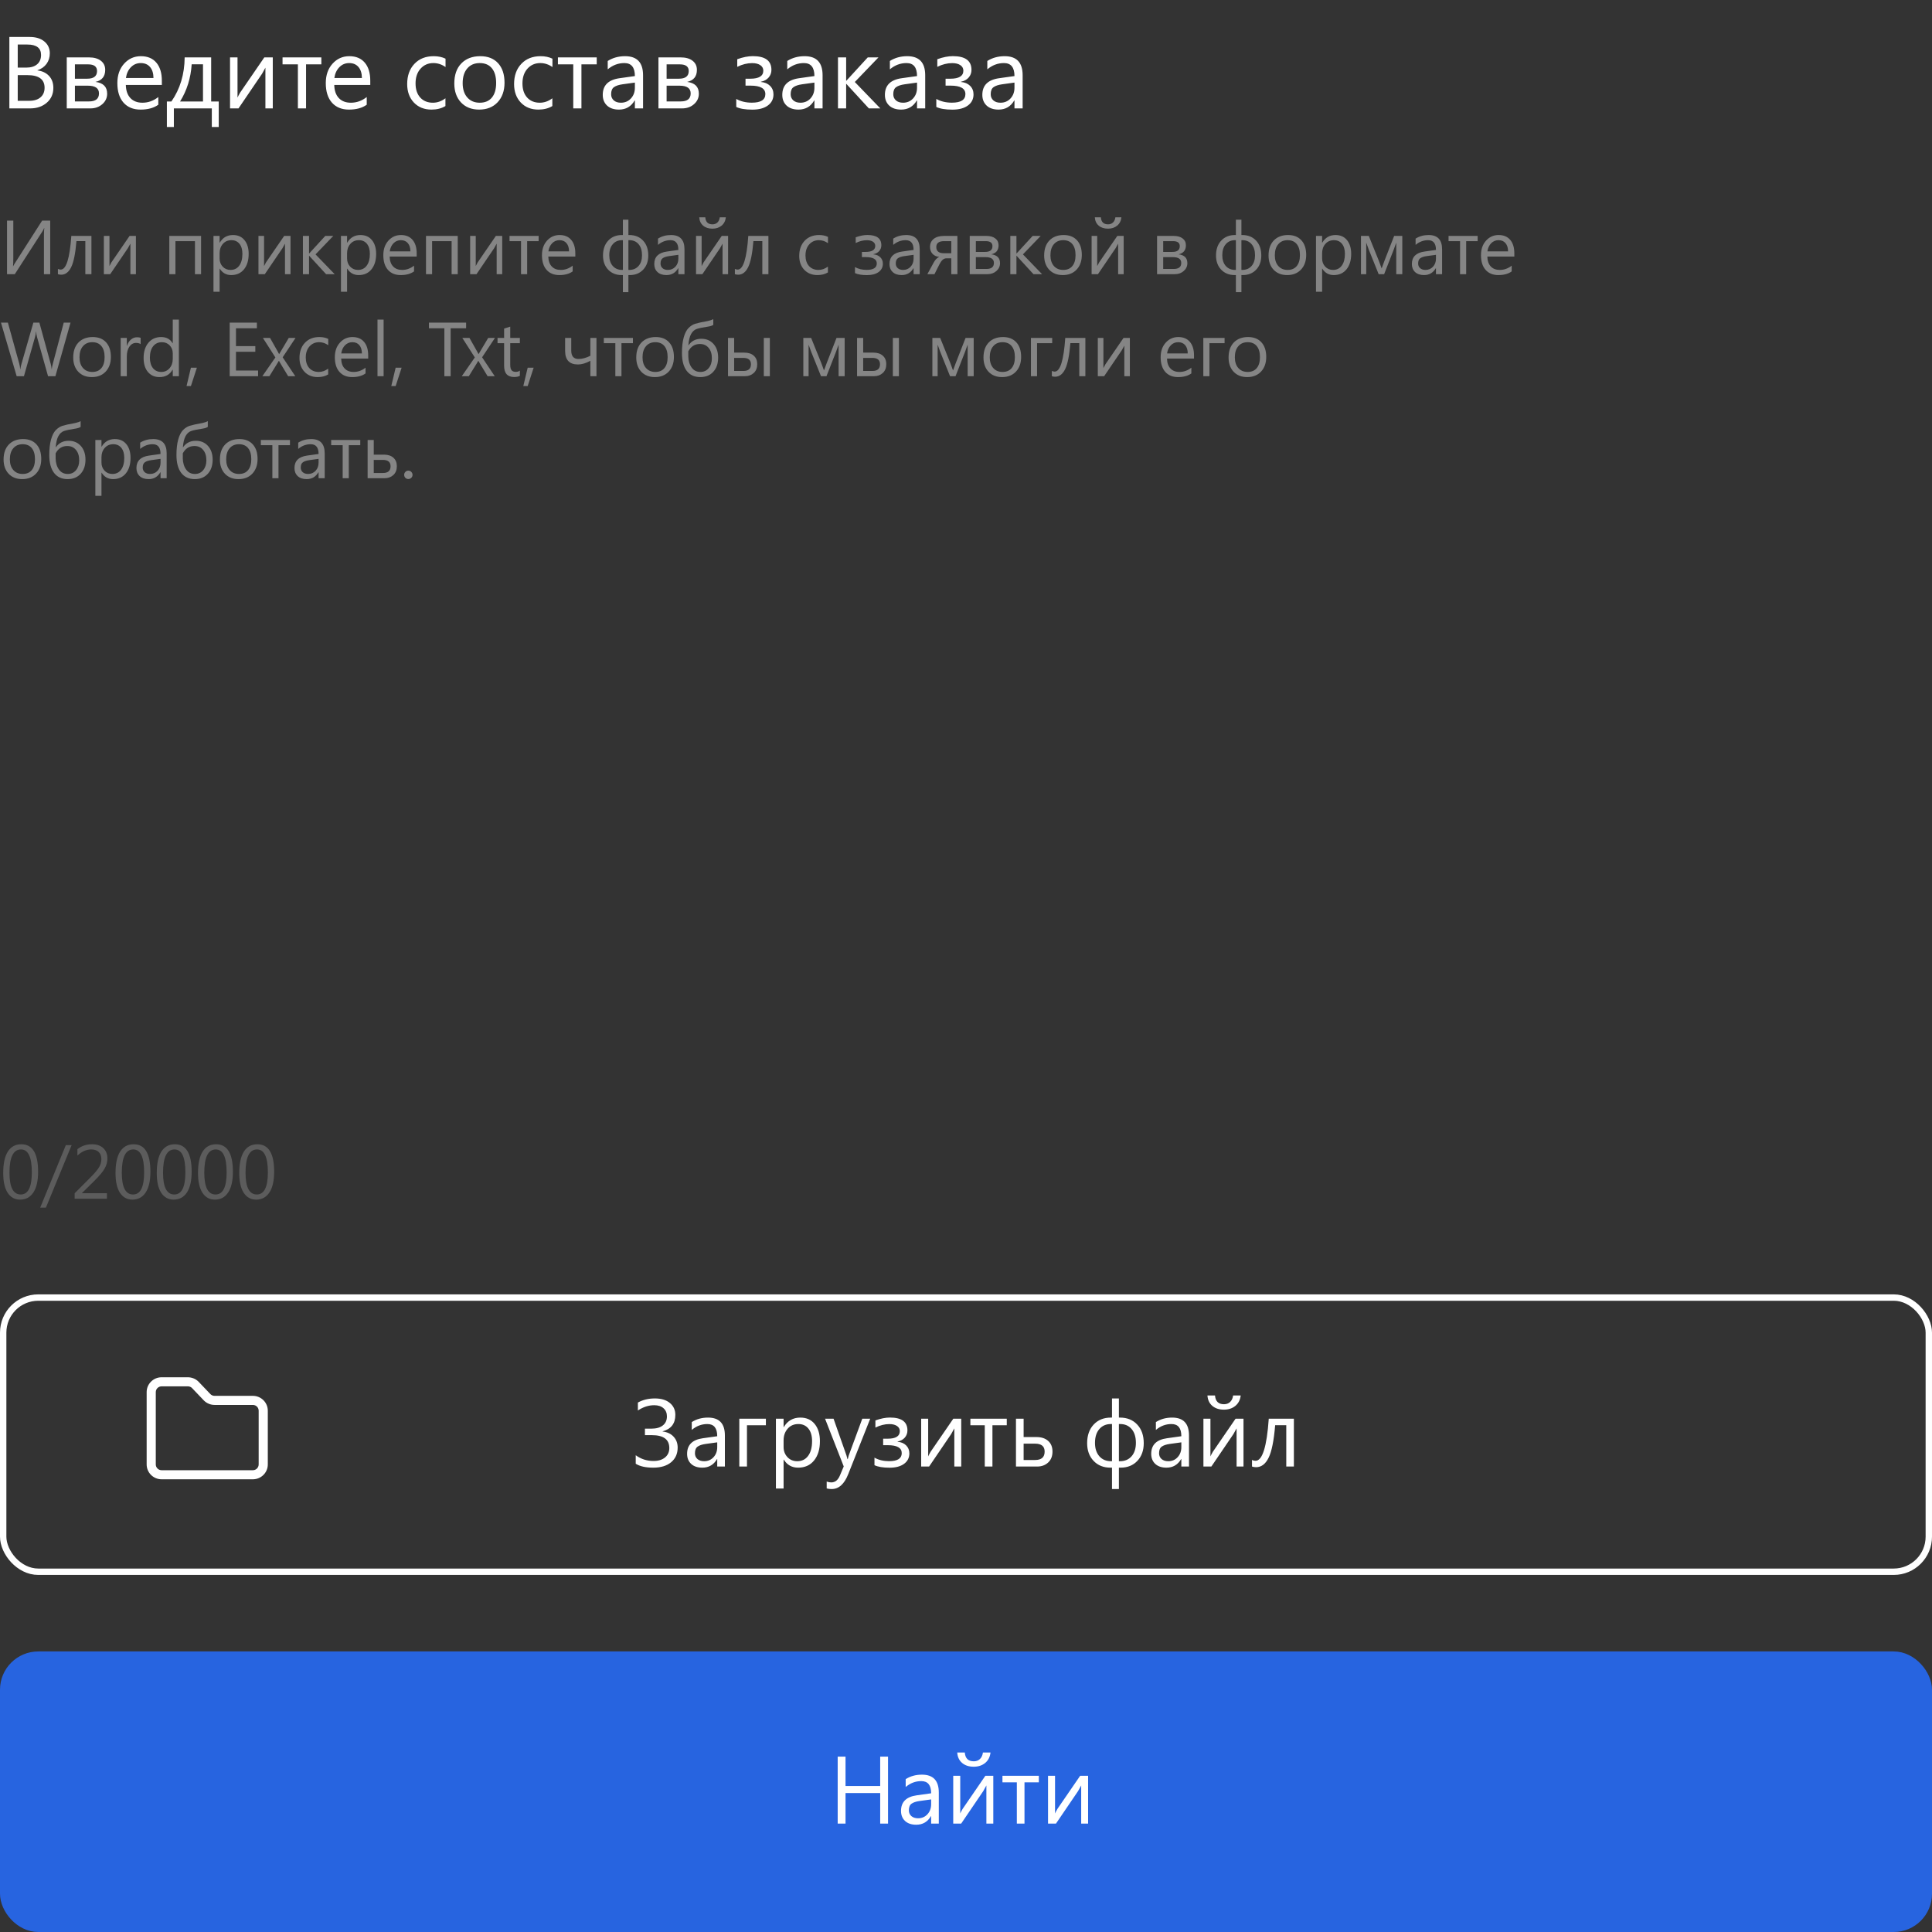 <svg width="303" height="303" viewBox="0 0 303 303" fill="none" xmlns="http://www.w3.org/2000/svg">
<rect x="0" y="0" width="303" height="303" fill="#333333" stroke="none"/>
<rect x="1" y="260" width="301" height="42" rx="5" fill="#2764E0" stroke="#2764E0" stroke-width="2"/>
<path d="M139.272 286H138.042V281.21H132.607V286H131.377V275.497H132.607V280.104H138.042V275.497H139.272V286ZM147.234 286H146.033V284.828H146.003C145.481 285.727 144.712 286.176 143.696 286.176C142.949 286.176 142.363 285.978 141.938 285.583C141.519 285.187 141.309 284.662 141.309 284.008C141.309 282.606 142.134 281.791 143.784 281.562L146.033 281.247C146.033 279.972 145.518 279.335 144.487 279.335C143.584 279.335 142.769 279.643 142.041 280.258V279.027C142.778 278.559 143.628 278.324 144.59 278.324C146.353 278.324 147.234 279.257 147.234 281.122V286ZM146.033 282.206L144.224 282.455C143.667 282.533 143.247 282.672 142.964 282.873C142.681 283.068 142.539 283.417 142.539 283.92C142.539 284.286 142.668 284.586 142.927 284.821C143.191 285.05 143.54 285.165 143.975 285.165C144.57 285.165 145.061 284.958 145.447 284.542C145.837 284.123 146.033 283.593 146.033 282.953V282.206ZM155.781 286H154.697V280.016C154.59 280.226 154.426 280.521 154.207 280.902L150.742 286H149.497V278.5H150.596V284.411C150.654 284.269 150.781 284.027 150.977 283.686L154.536 278.5H155.781V286ZM155.342 274.853C155.269 275.541 154.99 276.085 154.507 276.486C154.028 276.881 153.428 277.079 152.705 277.079C151.963 277.079 151.357 276.881 150.889 276.486C150.425 276.085 150.171 275.541 150.127 274.853H151.313C151.382 275.771 151.851 276.229 152.72 276.229C153.11 276.229 153.433 276.11 153.687 275.871C153.94 275.626 154.097 275.287 154.155 274.853H155.342ZM162.922 279.525H160.674V286H159.473V279.525H157.217V278.5H162.922V279.525ZM170.649 286H169.565V280.016C169.458 280.226 169.294 280.521 169.075 280.902L165.61 286H164.365V278.5H165.464V284.411C165.522 284.269 165.649 284.027 165.845 283.686L169.404 278.5H170.649V286Z" fill="white"/>
<path d="M1.469 17V5.797H4.656C5.625 5.797 6.393 6.034 6.961 6.508C7.529 6.982 7.812 7.599 7.812 8.359C7.812 8.995 7.641 9.547 7.297 10.016C6.953 10.484 6.479 10.818 5.875 11.016V11.047C6.63 11.135 7.234 11.422 7.688 11.906C8.141 12.385 8.367 13.01 8.367 13.781C8.367 14.74 8.023 15.516 7.336 16.109C6.648 16.703 5.781 17 4.734 17H1.469ZM2.781 6.984V10.602H4.125C4.844 10.602 5.409 10.43 5.82 10.086C6.232 9.737 6.438 9.247 6.438 8.617C6.438 7.529 5.721 6.984 4.289 6.984H2.781ZM2.781 11.781V15.812H4.562C5.333 15.812 5.93 15.63 6.352 15.266C6.779 14.901 6.992 14.401 6.992 13.766C6.992 12.443 6.091 11.781 4.289 11.781H2.781ZM10.469 17V9H13.953C14.74 9 15.359 9.174 15.812 9.523C16.271 9.872 16.5 10.349 16.5 10.953C16.5 11.99 15.99 12.62 14.969 12.844C16.193 13 16.805 13.617 16.805 14.695C16.805 15.346 16.552 15.893 16.047 16.336C15.547 16.779 14.925 17 14.18 17H10.469ZM11.75 10.094V12.344H13.672C14.703 12.344 15.219 11.943 15.219 11.141C15.219 10.443 14.755 10.094 13.828 10.094H11.75ZM11.75 13.438V15.906H13.969C15.005 15.906 15.523 15.487 15.523 14.648C15.523 13.841 14.943 13.438 13.781 13.438H11.75ZM25.383 13.32H19.734C19.755 14.211 19.995 14.898 20.453 15.383C20.912 15.867 21.542 16.109 22.344 16.109C23.245 16.109 24.073 15.812 24.828 15.219V16.422C24.125 16.932 23.195 17.188 22.039 17.188C20.909 17.188 20.021 16.826 19.375 16.102C18.729 15.372 18.406 14.349 18.406 13.031C18.406 11.787 18.758 10.773 19.461 9.992C20.169 9.206 21.047 8.812 22.094 8.812C23.141 8.812 23.951 9.151 24.523 9.828C25.096 10.505 25.383 11.445 25.383 12.648V13.32ZM24.07 12.234C24.065 11.495 23.885 10.919 23.531 10.508C23.182 10.096 22.695 9.891 22.07 9.891C21.466 9.891 20.953 10.107 20.531 10.539C20.109 10.971 19.849 11.537 19.75 12.234H24.07ZM34.305 19.914H33.219V17H27.266V19.914H26.172V15.914H26.883C28.247 13.945 28.94 11.641 28.961 9H33.117V15.914H34.305V19.914ZM31.836 15.914V10.086H30.062C29.922 12.242 29.315 14.185 28.242 15.914H31.836ZM42.781 17H41.625V10.617C41.51 10.841 41.336 11.156 41.102 11.562L37.406 17H36.078V9H37.25V15.305C37.312 15.154 37.448 14.896 37.656 14.531L41.453 9H42.781V17ZM50.398 10.094H48V17H46.719V10.094H44.312V9H50.398V10.094ZM58.07 13.32H52.422C52.443 14.211 52.682 14.898 53.141 15.383C53.599 15.867 54.229 16.109 55.031 16.109C55.932 16.109 56.76 15.812 57.516 15.219V16.422C56.812 16.932 55.883 17.188 54.727 17.188C53.596 17.188 52.708 16.826 52.062 16.102C51.417 15.372 51.094 14.349 51.094 13.031C51.094 11.787 51.445 10.773 52.148 9.992C52.857 9.206 53.734 8.812 54.781 8.812C55.828 8.812 56.638 9.151 57.211 9.828C57.784 10.505 58.07 11.445 58.07 12.648V13.32ZM56.758 12.234C56.753 11.495 56.573 10.919 56.219 10.508C55.87 10.096 55.383 9.891 54.758 9.891C54.154 9.891 53.641 10.107 53.219 10.539C52.797 10.971 52.536 11.537 52.438 12.234H56.758ZM69.859 16.633C69.245 17.003 68.516 17.188 67.672 17.188C66.531 17.188 65.609 16.818 64.906 16.078C64.208 15.333 63.859 14.37 63.859 13.188C63.859 11.87 64.237 10.812 64.992 10.016C65.747 9.214 66.755 8.812 68.016 8.812C68.719 8.812 69.338 8.943 69.875 9.203V10.516C69.281 10.099 68.646 9.891 67.969 9.891C67.151 9.891 66.479 10.185 65.953 10.773C65.432 11.357 65.172 12.125 65.172 13.078C65.172 14.016 65.417 14.755 65.906 15.297C66.401 15.838 67.062 16.109 67.891 16.109C68.588 16.109 69.245 15.878 69.859 15.414V16.633ZM75.141 17.188C73.958 17.188 73.013 16.815 72.305 16.07C71.602 15.32 71.25 14.328 71.25 13.094C71.25 11.75 71.617 10.7 72.352 9.945C73.086 9.19 74.078 8.812 75.328 8.812C76.521 8.812 77.451 9.18 78.117 9.914C78.789 10.648 79.125 11.667 79.125 12.969C79.125 14.245 78.763 15.268 78.039 16.039C77.32 16.805 76.354 17.188 75.141 17.188ZM75.234 9.891C74.412 9.891 73.76 10.172 73.281 10.734C72.802 11.292 72.562 12.062 72.562 13.047C72.562 13.995 72.805 14.742 73.289 15.289C73.773 15.836 74.422 16.109 75.234 16.109C76.062 16.109 76.698 15.841 77.141 15.305C77.588 14.768 77.812 14.005 77.812 13.016C77.812 12.016 77.588 11.245 77.141 10.703C76.698 10.162 76.062 9.891 75.234 9.891ZM86.625 16.633C86.01 17.003 85.281 17.188 84.438 17.188C83.297 17.188 82.375 16.818 81.672 16.078C80.974 15.333 80.625 14.37 80.625 13.188C80.625 11.87 81.003 10.812 81.758 10.016C82.513 9.214 83.521 8.812 84.781 8.812C85.484 8.812 86.104 8.943 86.641 9.203V10.516C86.047 10.099 85.412 9.891 84.734 9.891C83.917 9.891 83.245 10.185 82.719 10.773C82.198 11.357 81.938 12.125 81.938 13.078C81.938 14.016 82.182 14.755 82.672 15.297C83.167 15.838 83.828 16.109 84.656 16.109C85.354 16.109 86.01 15.878 86.625 15.414V16.633ZM93.586 10.094H91.188V17H89.906V10.094H87.5V9H93.586V10.094ZM100.852 17H99.57V15.75H99.539C98.982 16.708 98.162 17.188 97.078 17.188C96.281 17.188 95.656 16.977 95.203 16.555C94.755 16.133 94.531 15.573 94.531 14.875C94.531 13.38 95.412 12.51 97.172 12.266L99.57 11.93C99.57 10.57 99.021 9.891 97.922 9.891C96.958 9.891 96.088 10.219 95.312 10.875V9.562C96.099 9.062 97.005 8.812 98.031 8.812C99.912 8.812 100.852 9.807 100.852 11.797V17ZM99.57 12.953L97.641 13.219C97.047 13.302 96.599 13.45 96.297 13.664C95.995 13.872 95.844 14.245 95.844 14.781C95.844 15.172 95.982 15.492 96.258 15.742C96.539 15.987 96.912 16.109 97.375 16.109C98.01 16.109 98.534 15.888 98.945 15.445C99.362 14.997 99.57 14.432 99.57 13.75V12.953ZM103.266 17V9H106.75C107.536 9 108.156 9.174 108.609 9.523C109.068 9.872 109.297 10.349 109.297 10.953C109.297 11.99 108.786 12.62 107.766 12.844C108.99 13 109.602 13.617 109.602 14.695C109.602 15.346 109.349 15.893 108.844 16.336C108.344 16.779 107.721 17 106.977 17H103.266ZM104.547 10.094V12.344H106.469C107.5 12.344 108.016 11.943 108.016 11.141C108.016 10.443 107.552 10.094 106.625 10.094H104.547ZM104.547 13.438V15.906H106.766C107.802 15.906 108.32 15.487 108.32 14.648C108.32 13.841 107.74 13.438 106.578 13.438H104.547ZM115.469 16.773V15.516C116.167 15.906 116.982 16.102 117.914 16.102C119.326 16.102 120.031 15.654 120.031 14.758C120.031 13.872 119.258 13.43 117.711 13.43H116.922V12.344H117.672C119.031 12.344 119.711 11.922 119.711 11.078C119.711 10.719 119.555 10.432 119.242 10.219C118.93 10.005 118.503 9.898 117.961 9.898C117.185 9.898 116.406 10.094 115.625 10.484V9.289C116.51 8.966 117.323 8.805 118.062 8.805C120.01 8.805 120.984 9.521 120.984 10.953C120.984 11.417 120.839 11.818 120.547 12.156C120.26 12.49 119.857 12.711 119.336 12.82V12.859C119.93 12.906 120.406 13.107 120.766 13.461C121.125 13.815 121.305 14.263 121.305 14.805C121.305 15.534 121.01 16.115 120.422 16.547C119.833 16.979 119.023 17.195 117.992 17.195C116.893 17.195 116.052 17.055 115.469 16.773ZM129.008 17H127.727V15.75H127.695C127.138 16.708 126.318 17.188 125.234 17.188C124.438 17.188 123.812 16.977 123.359 16.555C122.911 16.133 122.688 15.573 122.688 14.875C122.688 13.38 123.568 12.51 125.328 12.266L127.727 11.93C127.727 10.57 127.177 9.891 126.078 9.891C125.115 9.891 124.245 10.219 123.469 10.875V9.562C124.255 9.062 125.161 8.812 126.188 8.812C128.068 8.812 129.008 9.807 129.008 11.797V17ZM127.727 12.953L125.797 13.219C125.203 13.302 124.755 13.45 124.453 13.664C124.151 13.872 124 14.245 124 14.781C124 15.172 124.138 15.492 124.414 15.742C124.695 15.987 125.068 16.109 125.531 16.109C126.167 16.109 126.69 15.888 127.102 15.445C127.518 14.997 127.727 14.432 127.727 13.75V12.953ZM138.062 17H136.266L132.734 13.156H132.703V17H131.422V9H132.703V12.664H132.734L136.094 9H137.773L134.062 12.859L138.062 17ZM145.102 17H143.82V15.75H143.789C143.232 16.708 142.411 17.188 141.328 17.188C140.531 17.188 139.906 16.977 139.453 16.555C139.005 16.133 138.781 15.573 138.781 14.875C138.781 13.38 139.661 12.51 141.422 12.266L143.82 11.93C143.82 10.57 143.271 9.891 142.172 9.891C141.208 9.891 140.339 10.219 139.562 10.875V9.562C140.349 9.062 141.255 8.812 142.281 8.812C144.161 8.812 145.102 9.807 145.102 11.797V17ZM143.82 12.953L141.891 13.219C141.297 13.302 140.849 13.45 140.547 13.664C140.245 13.872 140.094 14.245 140.094 14.781C140.094 15.172 140.232 15.492 140.508 15.742C140.789 15.987 141.161 16.109 141.625 16.109C142.26 16.109 142.784 15.888 143.195 15.445C143.612 14.997 143.82 14.432 143.82 13.75V12.953ZM146.844 16.773V15.516C147.542 15.906 148.357 16.102 149.289 16.102C150.701 16.102 151.406 15.654 151.406 14.758C151.406 13.872 150.633 13.43 149.086 13.43H148.297V12.344H149.047C150.406 12.344 151.086 11.922 151.086 11.078C151.086 10.719 150.93 10.432 150.617 10.219C150.305 10.005 149.878 9.898 149.336 9.898C148.56 9.898 147.781 10.094 147 10.484V9.289C147.885 8.966 148.698 8.805 149.438 8.805C151.385 8.805 152.359 9.521 152.359 10.953C152.359 11.417 152.214 11.818 151.922 12.156C151.635 12.49 151.232 12.711 150.711 12.82V12.859C151.305 12.906 151.781 13.107 152.141 13.461C152.5 13.815 152.68 14.263 152.68 14.805C152.68 15.534 152.385 16.115 151.797 16.547C151.208 16.979 150.398 17.195 149.367 17.195C148.268 17.195 147.427 17.055 146.844 16.773ZM160.383 17H159.102V15.75H159.07C158.513 16.708 157.693 17.188 156.609 17.188C155.812 17.188 155.188 16.977 154.734 16.555C154.286 16.133 154.062 15.573 154.062 14.875C154.062 13.38 154.943 12.51 156.703 12.266L159.102 11.93C159.102 10.57 158.552 9.891 157.453 9.891C156.49 9.891 155.62 10.219 154.844 10.875V9.562C155.63 9.062 156.536 8.812 157.562 8.812C159.443 8.812 160.383 9.807 160.383 11.797V17ZM159.102 12.953L157.172 13.219C156.578 13.302 156.13 13.45 155.828 13.664C155.526 13.872 155.375 14.245 155.375 14.781C155.375 15.172 155.513 15.492 155.789 15.742C156.07 15.987 156.443 16.109 156.906 16.109C157.542 16.109 158.065 15.888 158.477 15.445C158.893 14.997 159.102 14.432 159.102 13.75V12.953Z" fill="white"/>
<path opacity="0.4" d="M7.875 43H6.891V36.93C6.891 36.383 6.91 35.998 6.949 35.775H6.914C6.84 35.967 6.75 36.143 6.645 36.303L2.32 43H1.102V34.598H2.086V40.516C2.086 41.148 2.07 41.56 2.039 41.752H2.062C2.148 41.58 2.258 41.393 2.391 41.19L6.609 34.598H7.875V43ZM14.338 43H13.383V37.815H11.988C11.828 39.756 11.553 41.119 11.162 41.904C10.775 42.69 10.254 43.082 9.598 43.082C9.398 43.082 9.227 43.055 9.082 43V42.174C9.219 42.244 9.367 42.279 9.527 42.279C10.387 42.279 10.94 40.52 11.185 37H14.338V43ZM21.316 43H20.449V38.213C20.363 38.381 20.232 38.617 20.057 38.922L17.285 43H16.289V37H17.168V41.728C17.215 41.615 17.316 41.422 17.473 41.148L20.32 37H21.316V43ZM31.535 43H30.574V37.82H27.516V43H26.555V37H31.535V43ZM34.465 42.133H34.441V45.76H33.48V37H34.441V38.055H34.465C34.938 37.258 35.629 36.859 36.539 36.859C37.312 36.859 37.916 37.129 38.35 37.668C38.783 38.203 39 38.922 39 39.824C39 40.828 38.756 41.633 38.268 42.238C37.779 42.84 37.111 43.141 36.264 43.141C35.486 43.141 34.887 42.805 34.465 42.133ZM34.441 39.713V40.551C34.441 41.047 34.602 41.469 34.922 41.816C35.246 42.16 35.656 42.332 36.152 42.332C36.734 42.332 37.19 42.109 37.518 41.664C37.85 41.219 38.016 40.6 38.016 39.807C38.016 39.139 37.861 38.615 37.553 38.236C37.244 37.857 36.826 37.668 36.299 37.668C35.74 37.668 35.291 37.863 34.951 38.254C34.611 38.641 34.441 39.127 34.441 39.713ZM45.562 43H44.695V38.213C44.609 38.381 44.478 38.617 44.303 38.922L41.531 43H40.535V37H41.414V41.728C41.461 41.615 41.562 41.422 41.719 41.148L44.566 37H45.562V43ZM52.488 43H51.141L48.492 40.117H48.469V43H47.508V37H48.469V39.748H48.492L51.012 37H52.272L49.488 39.895L52.488 43ZM54.457 42.133H54.434V45.76H53.473V37H54.434V38.055H54.457C54.93 37.258 55.621 36.859 56.531 36.859C57.305 36.859 57.908 37.129 58.342 37.668C58.775 38.203 58.992 38.922 58.992 39.824C58.992 40.828 58.748 41.633 58.26 42.238C57.772 42.84 57.103 43.141 56.256 43.141C55.478 43.141 54.879 42.805 54.457 42.133ZM54.434 39.713V40.551C54.434 41.047 54.594 41.469 54.914 41.816C55.238 42.16 55.648 42.332 56.145 42.332C56.727 42.332 57.182 42.109 57.51 41.664C57.842 41.219 58.008 40.6 58.008 39.807C58.008 39.139 57.853 38.615 57.545 38.236C57.236 37.857 56.818 37.668 56.291 37.668C55.732 37.668 55.283 37.863 54.943 38.254C54.603 38.641 54.434 39.127 54.434 39.713ZM65.35 40.24H61.113C61.129 40.908 61.309 41.424 61.652 41.787C61.996 42.15 62.469 42.332 63.07 42.332C63.746 42.332 64.367 42.109 64.934 41.664V42.566C64.406 42.949 63.709 43.141 62.842 43.141C61.994 43.141 61.328 42.869 60.844 42.326C60.359 41.779 60.117 41.012 60.117 40.023C60.117 39.09 60.381 38.33 60.908 37.744C61.44 37.154 62.098 36.859 62.883 36.859C63.668 36.859 64.275 37.113 64.705 37.621C65.135 38.129 65.35 38.834 65.35 39.736V40.24ZM64.365 39.426C64.361 38.871 64.227 38.44 63.961 38.131C63.699 37.822 63.334 37.668 62.865 37.668C62.412 37.668 62.027 37.83 61.711 38.154C61.395 38.478 61.199 38.902 61.125 39.426H64.365ZM71.789 43H70.828V37.82H67.769V43H66.809V37H71.789V43ZM78.762 43H77.894V38.213C77.809 38.381 77.678 38.617 77.502 38.922L74.731 43H73.734V37H74.613V41.728C74.66 41.615 74.762 41.422 74.918 41.148L77.766 37H78.762V43ZM84.475 37.82H82.676V43H81.715V37.82H79.91V37H84.475V37.82ZM90.228 40.24H85.992C86.008 40.908 86.188 41.424 86.531 41.787C86.875 42.15 87.348 42.332 87.949 42.332C88.625 42.332 89.246 42.109 89.812 41.664V42.566C89.285 42.949 88.588 43.141 87.721 43.141C86.873 43.141 86.207 42.869 85.723 42.326C85.238 41.779 84.996 41.012 84.996 40.023C84.996 39.09 85.26 38.33 85.787 37.744C86.318 37.154 86.977 36.859 87.762 36.859C88.547 36.859 89.154 37.113 89.584 37.621C90.014 38.129 90.228 38.834 90.228 39.736V40.24ZM89.244 39.426C89.24 38.871 89.106 38.44 88.84 38.131C88.578 37.822 88.213 37.668 87.744 37.668C87.291 37.668 86.906 37.83 86.59 38.154C86.273 38.478 86.078 38.902 86.004 39.426H89.244ZM98.555 43.141V45.824H97.688V43.141H97.5C96.625 43.141 95.918 42.857 95.379 42.291C94.84 41.725 94.57 40.984 94.57 40.07C94.57 39.098 94.842 38.32 95.385 37.738C95.932 37.152 96.652 36.859 97.547 36.859H97.688V34.457H98.555V36.859H98.684C99.586 36.859 100.309 37.15 100.852 37.732C101.398 38.31 101.672 39.09 101.672 40.07C101.672 40.984 101.404 41.725 100.869 42.291C100.334 42.857 99.631 43.141 98.76 43.141H98.555ZM98.555 37.668V42.332H98.684C99.293 42.332 99.779 42.127 100.143 41.717C100.506 41.303 100.688 40.742 100.688 40.035C100.688 39.293 100.508 38.713 100.148 38.295C99.793 37.877 99.314 37.668 98.713 37.668H98.555ZM97.688 42.332V37.668H97.547C96.945 37.668 96.463 37.879 96.1 38.301C95.736 38.719 95.555 39.297 95.555 40.035C95.555 40.734 95.736 41.293 96.1 41.711C96.467 42.125 96.957 42.332 97.57 42.332H97.688ZM107.35 43H106.389V42.062H106.365C105.947 42.781 105.332 43.141 104.52 43.141C103.922 43.141 103.453 42.982 103.113 42.666C102.777 42.35 102.609 41.93 102.609 41.406C102.609 40.285 103.27 39.633 104.59 39.449L106.389 39.197C106.389 38.178 105.977 37.668 105.152 37.668C104.43 37.668 103.777 37.914 103.195 38.406V37.422C103.785 37.047 104.465 36.859 105.234 36.859C106.645 36.859 107.35 37.605 107.35 39.098V43ZM106.389 39.965L104.941 40.164C104.496 40.227 104.16 40.338 103.934 40.498C103.707 40.654 103.594 40.934 103.594 41.336C103.594 41.629 103.697 41.869 103.904 42.057C104.115 42.24 104.395 42.332 104.742 42.332C105.219 42.332 105.611 42.166 105.92 41.834C106.232 41.498 106.389 41.074 106.389 40.562V39.965ZM114.188 43H113.32V38.213C113.234 38.381 113.104 38.617 112.928 38.922L110.156 43H109.16V37H110.039V41.728C110.086 41.615 110.188 41.422 110.344 41.148L113.191 37H114.188V43ZM113.836 34.082C113.777 34.633 113.555 35.068 113.168 35.389C112.785 35.705 112.305 35.863 111.727 35.863C111.133 35.863 110.648 35.705 110.273 35.389C109.902 35.068 109.699 34.633 109.664 34.082H110.613C110.668 34.816 111.043 35.184 111.738 35.184C112.051 35.184 112.309 35.088 112.512 34.897C112.715 34.701 112.84 34.43 112.887 34.082H113.836ZM120.51 43H119.555V37.815H118.16C118 39.756 117.725 41.119 117.334 41.904C116.947 42.69 116.426 43.082 115.77 43.082C115.57 43.082 115.398 43.055 115.254 43V42.174C115.391 42.244 115.539 42.279 115.699 42.279C116.559 42.279 117.111 40.52 117.357 37H120.51V43ZM129.844 42.725C129.383 43.002 128.836 43.141 128.203 43.141C127.348 43.141 126.656 42.863 126.129 42.309C125.605 41.75 125.344 41.027 125.344 40.141C125.344 39.152 125.627 38.359 126.193 37.762C126.76 37.16 127.516 36.859 128.461 36.859C128.988 36.859 129.453 36.957 129.855 37.152V38.137C129.41 37.824 128.934 37.668 128.426 37.668C127.812 37.668 127.309 37.889 126.914 38.33C126.523 38.768 126.328 39.344 126.328 40.059C126.328 40.762 126.512 41.316 126.879 41.723C127.25 42.129 127.746 42.332 128.367 42.332C128.891 42.332 129.383 42.158 129.844 41.81V42.725ZM134.086 42.83V41.887C134.609 42.18 135.221 42.326 135.92 42.326C136.979 42.326 137.508 41.99 137.508 41.318C137.508 40.654 136.928 40.322 135.768 40.322H135.176V39.508H135.738C136.758 39.508 137.268 39.191 137.268 38.559C137.268 38.289 137.15 38.074 136.916 37.914C136.682 37.754 136.361 37.674 135.955 37.674C135.373 37.674 134.789 37.82 134.203 38.113V37.217C134.867 36.975 135.477 36.853 136.031 36.853C137.492 36.853 138.223 37.391 138.223 38.465C138.223 38.812 138.113 39.113 137.895 39.367C137.68 39.617 137.377 39.783 136.986 39.865V39.895C137.432 39.93 137.789 40.08 138.059 40.346C138.328 40.611 138.463 40.947 138.463 41.353C138.463 41.9 138.242 42.336 137.801 42.66C137.359 42.984 136.752 43.147 135.979 43.147C135.154 43.147 134.523 43.041 134.086 42.83ZM144.24 43H143.279V42.062H143.256C142.838 42.781 142.223 43.141 141.41 43.141C140.812 43.141 140.344 42.982 140.004 42.666C139.668 42.35 139.5 41.93 139.5 41.406C139.5 40.285 140.16 39.633 141.48 39.449L143.279 39.197C143.279 38.178 142.867 37.668 142.043 37.668C141.32 37.668 140.668 37.914 140.086 38.406V37.422C140.676 37.047 141.355 36.859 142.125 36.859C143.535 36.859 144.24 37.605 144.24 39.098V43ZM143.279 39.965L141.832 40.164C141.387 40.227 141.051 40.338 140.824 40.498C140.598 40.654 140.484 40.934 140.484 41.336C140.484 41.629 140.588 41.869 140.795 42.057C141.006 42.24 141.285 42.332 141.633 42.332C142.109 42.332 142.502 42.166 142.811 41.834C143.123 41.498 143.279 41.074 143.279 40.562V39.965ZM150.152 43H149.191V40.516H148.389C148.002 40.516 147.65 40.828 147.334 41.453L146.555 43H145.441L146.449 41.148C146.684 40.719 146.967 40.435 147.299 40.299C146.83 40.236 146.473 40.065 146.227 39.783C145.98 39.502 145.857 39.15 145.857 38.728C145.857 38.197 146.049 37.777 146.432 37.469C146.818 37.156 147.359 37 148.055 37H150.152V43ZM149.191 39.713V37.82H148.055C147.246 37.82 146.842 38.127 146.842 38.74C146.842 39.389 147.234 39.713 148.02 39.713H149.191ZM152.086 43V37H154.699C155.289 37 155.754 37.131 156.094 37.393C156.438 37.654 156.609 38.012 156.609 38.465C156.609 39.242 156.227 39.715 155.461 39.883C156.379 40 156.838 40.463 156.838 41.272C156.838 41.76 156.648 42.17 156.27 42.502C155.895 42.834 155.428 43 154.869 43H152.086ZM153.047 37.82V39.508H154.488C155.262 39.508 155.648 39.207 155.648 38.605C155.648 38.082 155.301 37.82 154.605 37.82H153.047ZM153.047 40.328V42.18H154.711C155.488 42.18 155.877 41.865 155.877 41.236C155.877 40.631 155.441 40.328 154.57 40.328H153.047ZM163.43 43H162.082L159.434 40.117H159.41V43H158.449V37H159.41V39.748H159.434L161.953 37H163.213L160.43 39.895L163.43 43ZM166.676 43.141C165.789 43.141 165.08 42.861 164.549 42.303C164.021 41.74 163.758 40.996 163.758 40.07C163.758 39.062 164.033 38.275 164.584 37.709C165.135 37.143 165.879 36.859 166.816 36.859C167.711 36.859 168.408 37.135 168.908 37.685C169.412 38.236 169.664 39 169.664 39.977C169.664 40.934 169.393 41.701 168.85 42.279C168.311 42.853 167.586 43.141 166.676 43.141ZM166.746 37.668C166.129 37.668 165.641 37.879 165.281 38.301C164.922 38.719 164.742 39.297 164.742 40.035C164.742 40.746 164.924 41.307 165.287 41.717C165.65 42.127 166.137 42.332 166.746 42.332C167.367 42.332 167.844 42.131 168.176 41.728C168.512 41.326 168.68 40.754 168.68 40.012C168.68 39.262 168.512 38.684 168.176 38.277C167.844 37.871 167.367 37.668 166.746 37.668ZM176.227 43H175.359V38.213C175.273 38.381 175.143 38.617 174.967 38.922L172.195 43H171.199V37H172.078V41.728C172.125 41.615 172.227 41.422 172.383 41.148L175.23 37H176.227V43ZM175.875 34.082C175.816 34.633 175.594 35.068 175.207 35.389C174.824 35.705 174.344 35.863 173.766 35.863C173.172 35.863 172.688 35.705 172.312 35.389C171.941 35.068 171.738 34.633 171.703 34.082H172.652C172.707 34.816 173.082 35.184 173.777 35.184C174.09 35.184 174.348 35.088 174.551 34.897C174.754 34.701 174.879 34.43 174.926 34.082H175.875ZM181.465 43V37H184.078C184.668 37 185.133 37.131 185.473 37.393C185.816 37.654 185.988 38.012 185.988 38.465C185.988 39.242 185.605 39.715 184.84 39.883C185.758 40 186.217 40.463 186.217 41.272C186.217 41.76 186.027 42.17 185.648 42.502C185.273 42.834 184.807 43 184.248 43H181.465ZM182.426 37.82V39.508H183.867C184.641 39.508 185.027 39.207 185.027 38.605C185.027 38.082 184.68 37.82 183.984 37.82H182.426ZM182.426 40.328V42.18H184.09C184.867 42.18 185.256 41.865 185.256 41.236C185.256 40.631 184.82 40.328 183.949 40.328H182.426ZM194.695 43.141V45.824H193.828V43.141H193.641C192.766 43.141 192.059 42.857 191.52 42.291C190.98 41.725 190.711 40.984 190.711 40.07C190.711 39.098 190.982 38.32 191.525 37.738C192.072 37.152 192.793 36.859 193.688 36.859H193.828V34.457H194.695V36.859H194.824C195.727 36.859 196.449 37.15 196.992 37.732C197.539 38.31 197.812 39.09 197.812 40.07C197.812 40.984 197.545 41.725 197.01 42.291C196.475 42.857 195.771 43.141 194.9 43.141H194.695ZM194.695 37.668V42.332H194.824C195.434 42.332 195.92 42.127 196.283 41.717C196.646 41.303 196.828 40.742 196.828 40.035C196.828 39.293 196.648 38.713 196.289 38.295C195.934 37.877 195.455 37.668 194.854 37.668H194.695ZM193.828 42.332V37.668H193.688C193.086 37.668 192.604 37.879 192.24 38.301C191.877 38.719 191.695 39.297 191.695 40.035C191.695 40.734 191.877 41.293 192.24 41.711C192.607 42.125 193.098 42.332 193.711 42.332H193.828ZM201.867 43.141C200.98 43.141 200.271 42.861 199.74 42.303C199.213 41.74 198.949 40.996 198.949 40.07C198.949 39.062 199.225 38.275 199.775 37.709C200.326 37.143 201.07 36.859 202.008 36.859C202.902 36.859 203.6 37.135 204.1 37.685C204.604 38.236 204.855 39 204.855 39.977C204.855 40.934 204.584 41.701 204.041 42.279C203.502 42.853 202.777 43.141 201.867 43.141ZM201.938 37.668C201.32 37.668 200.832 37.879 200.473 38.301C200.113 38.719 199.934 39.297 199.934 40.035C199.934 40.746 200.115 41.307 200.479 41.717C200.842 42.127 201.328 42.332 201.938 42.332C202.559 42.332 203.035 42.131 203.367 41.728C203.703 41.326 203.871 40.754 203.871 40.012C203.871 39.262 203.703 38.684 203.367 38.277C203.035 37.871 202.559 37.668 201.938 37.668ZM207.375 42.133H207.352V45.76H206.391V37H207.352V38.055H207.375C207.848 37.258 208.539 36.859 209.449 36.859C210.223 36.859 210.826 37.129 211.26 37.668C211.693 38.203 211.91 38.922 211.91 39.824C211.91 40.828 211.666 41.633 211.178 42.238C210.689 42.84 210.021 43.141 209.174 43.141C208.396 43.141 207.797 42.805 207.375 42.133ZM207.352 39.713V40.551C207.352 41.047 207.512 41.469 207.832 41.816C208.156 42.16 208.566 42.332 209.062 42.332C209.645 42.332 210.1 42.109 210.428 41.664C210.76 41.219 210.926 40.6 210.926 39.807C210.926 39.139 210.771 38.615 210.463 38.236C210.154 37.857 209.736 37.668 209.209 37.668C208.65 37.668 208.201 37.863 207.861 38.254C207.521 38.641 207.352 39.127 207.352 39.713ZM219.926 43H218.977V38.055C218.891 38.305 218.758 38.672 218.578 39.156L217.078 43H216.217L214.67 39.156C214.588 38.949 214.455 38.582 214.271 38.055V43H213.445V37H214.67L216.252 40.914C216.365 41.199 216.51 41.594 216.686 42.098L217.113 40.938L218.648 37H219.926V43ZM226.166 43H225.205V42.062H225.182C224.764 42.781 224.148 43.141 223.336 43.141C222.738 43.141 222.27 42.982 221.93 42.666C221.594 42.35 221.426 41.93 221.426 41.406C221.426 40.285 222.086 39.633 223.406 39.449L225.205 39.197C225.205 38.178 224.793 37.668 223.969 37.668C223.246 37.668 222.594 37.914 222.012 38.406V37.422C222.602 37.047 223.281 36.859 224.051 36.859C225.461 36.859 226.166 37.605 226.166 39.098V43ZM225.205 39.965L223.758 40.164C223.312 40.227 222.977 40.338 222.75 40.498C222.523 40.654 222.41 40.934 222.41 41.336C222.41 41.629 222.514 41.869 222.721 42.057C222.932 42.24 223.211 42.332 223.559 42.332C224.035 42.332 224.428 42.166 224.736 41.834C225.049 41.498 225.205 41.074 225.205 40.562V39.965ZM231.744 37.82H229.945V43H228.984V37.82H227.18V37H231.744V37.82ZM237.498 40.24H233.262C233.277 40.908 233.457 41.424 233.801 41.787C234.145 42.15 234.617 42.332 235.219 42.332C235.895 42.332 236.516 42.109 237.082 41.664V42.566C236.555 42.949 235.857 43.141 234.99 43.141C234.143 43.141 233.477 42.869 232.992 42.326C232.508 41.779 232.266 41.012 232.266 40.023C232.266 39.09 232.529 38.33 233.057 37.744C233.588 37.154 234.246 36.859 235.031 36.859C235.816 36.859 236.424 37.113 236.854 37.621C237.283 38.129 237.498 38.834 237.498 39.736V40.24ZM236.514 39.426C236.51 38.871 236.375 38.44 236.109 38.131C235.848 37.822 235.482 37.668 235.014 37.668C234.561 37.668 234.176 37.83 233.859 38.154C233.543 38.478 233.348 38.902 233.273 39.426H236.514ZM11.062 50.598L8.689 59H7.535L5.807 52.859C5.732 52.598 5.688 52.312 5.672 52.004H5.648C5.625 52.293 5.574 52.574 5.496 52.848L3.756 59H2.613L0.152 50.598H1.236L3.023 57.043C3.098 57.312 3.145 57.594 3.164 57.887H3.193C3.213 57.68 3.273 57.398 3.375 57.043L5.232 50.598H6.176L7.957 57.09C8.02 57.312 8.066 57.574 8.098 57.875H8.121C8.137 57.672 8.189 57.402 8.279 57.066L9.996 50.598H11.062ZM14.402 59.141C13.516 59.141 12.807 58.861 12.275 58.303C11.748 57.74 11.484 56.996 11.484 56.07C11.484 55.062 11.76 54.275 12.31 53.709C12.861 53.143 13.605 52.859 14.543 52.859C15.438 52.859 16.135 53.135 16.635 53.685C17.139 54.236 17.391 55 17.391 55.977C17.391 56.934 17.119 57.701 16.576 58.279C16.037 58.853 15.312 59.141 14.402 59.141ZM14.473 53.668C13.855 53.668 13.367 53.879 13.008 54.301C12.648 54.719 12.469 55.297 12.469 56.035C12.469 56.746 12.65 57.307 13.014 57.717C13.377 58.127 13.863 58.332 14.473 58.332C15.094 58.332 15.57 58.131 15.902 57.728C16.238 57.326 16.406 56.754 16.406 56.012C16.406 55.262 16.238 54.684 15.902 54.277C15.57 53.871 15.094 53.668 14.473 53.668ZM22.055 53.973C21.887 53.844 21.645 53.779 21.328 53.779C20.918 53.779 20.574 53.973 20.297 54.359C20.023 54.746 19.887 55.273 19.887 55.941V59H18.926V53H19.887V54.236H19.91C20.047 53.815 20.256 53.486 20.537 53.252C20.818 53.014 21.133 52.895 21.48 52.895C21.73 52.895 21.922 52.922 22.055 52.977V53.973ZM28.055 59H27.094V57.98H27.07C26.625 58.754 25.938 59.141 25.008 59.141C24.254 59.141 23.65 58.873 23.197 58.338C22.748 57.799 22.523 57.066 22.523 56.141C22.523 55.148 22.773 54.353 23.273 53.756C23.773 53.158 24.439 52.859 25.271 52.859C26.096 52.859 26.695 53.184 27.07 53.832H27.094V50.117H28.055V59ZM27.094 56.287V55.402C27.094 54.918 26.934 54.508 26.613 54.172C26.293 53.836 25.887 53.668 25.395 53.668C24.809 53.668 24.348 53.883 24.012 54.312C23.676 54.742 23.508 55.336 23.508 56.094C23.508 56.785 23.668 57.332 23.988 57.734C24.312 58.133 24.746 58.332 25.289 58.332C25.824 58.332 26.258 58.139 26.59 57.752C26.926 57.365 27.094 56.877 27.094 56.287ZM30.879 57.664L29.941 60.547H29.256L29.941 57.664H30.879ZM40.477 59H36.023V50.598H40.289V51.488H37.008V54.283H40.043V55.168H37.008V58.109H40.477V59ZM46.348 53L44.332 56.035L46.312 59H45.193L44.016 57.055C43.941 56.934 43.853 56.781 43.752 56.598H43.728C43.709 56.633 43.617 56.785 43.453 57.055L42.252 59H41.145L43.19 56.059L41.232 53H42.352L43.512 55.051C43.598 55.203 43.682 55.359 43.764 55.52H43.787L45.287 53H46.348ZM51.469 58.725C51.008 59.002 50.461 59.141 49.828 59.141C48.973 59.141 48.281 58.863 47.754 58.309C47.23 57.75 46.969 57.027 46.969 56.141C46.969 55.152 47.252 54.359 47.818 53.762C48.385 53.16 49.141 52.859 50.086 52.859C50.613 52.859 51.078 52.957 51.48 53.152V54.137C51.035 53.824 50.559 53.668 50.051 53.668C49.438 53.668 48.934 53.889 48.539 54.33C48.148 54.768 47.953 55.344 47.953 56.059C47.953 56.762 48.137 57.316 48.504 57.723C48.875 58.129 49.371 58.332 49.992 58.332C50.516 58.332 51.008 58.158 51.469 57.81V58.725ZM57.744 56.24H53.508C53.523 56.908 53.703 57.424 54.047 57.787C54.391 58.15 54.863 58.332 55.465 58.332C56.141 58.332 56.762 58.109 57.328 57.664V58.566C56.801 58.949 56.103 59.141 55.236 59.141C54.389 59.141 53.723 58.869 53.238 58.326C52.754 57.779 52.512 57.012 52.512 56.023C52.512 55.09 52.775 54.33 53.303 53.744C53.834 53.154 54.492 52.859 55.277 52.859C56.062 52.859 56.67 53.113 57.1 53.621C57.529 54.129 57.744 54.834 57.744 55.736V56.24ZM56.76 55.426C56.756 54.871 56.621 54.44 56.355 54.131C56.094 53.822 55.728 53.668 55.26 53.668C54.807 53.668 54.422 53.83 54.105 54.154C53.789 54.478 53.594 54.902 53.52 55.426H56.76ZM60.164 59H59.203V50.117H60.164V59ZM62.988 57.664L62.051 60.547H61.365L62.051 57.664H62.988ZM73.102 51.488H70.676V59H69.691V51.488H67.272V50.598H73.102V51.488ZM77.625 53L75.609 56.035L77.59 59H76.471L75.293 57.055C75.219 56.934 75.131 56.781 75.029 56.598H75.006C74.986 56.633 74.894 56.785 74.731 57.055L73.529 59H72.422L74.467 56.059L72.51 53H73.629L74.789 55.051C74.875 55.203 74.959 55.359 75.041 55.52H75.064L76.564 53H77.625ZM81.533 58.941C81.307 59.066 81.008 59.129 80.637 59.129C79.586 59.129 79.061 58.543 79.061 57.371V53.82H78.029V53H79.061V51.535L80.022 51.225V53H81.533V53.82H80.022V57.201C80.022 57.603 80.09 57.891 80.227 58.062C80.363 58.234 80.59 58.32 80.906 58.32C81.148 58.32 81.357 58.254 81.533 58.121V58.941ZM83.695 57.664L82.758 60.547H82.072L82.758 57.664H83.695ZM93.545 59H92.59V56.586C91.887 56.969 91.238 57.16 90.644 57.16C89.301 57.16 88.629 56.449 88.629 55.027V53H89.59V54.98C89.59 55.859 89.969 56.299 90.727 56.299C91.305 56.299 91.926 56.131 92.59 55.795V53H93.545V59ZM99.264 53.82H97.465V59H96.504V53.82H94.699V53H99.264V53.82ZM102.703 59.141C101.816 59.141 101.107 58.861 100.576 58.303C100.049 57.74 99.785 56.996 99.785 56.07C99.785 55.062 100.061 54.275 100.611 53.709C101.162 53.143 101.906 52.859 102.844 52.859C103.738 52.859 104.436 53.135 104.936 53.685C105.439 54.236 105.691 55 105.691 55.977C105.691 56.934 105.42 57.701 104.877 58.279C104.338 58.853 103.613 59.141 102.703 59.141ZM102.773 53.668C102.156 53.668 101.668 53.879 101.309 54.301C100.949 54.719 100.77 55.297 100.77 56.035C100.77 56.746 100.951 57.307 101.314 57.717C101.678 58.127 102.164 58.332 102.773 58.332C103.395 58.332 103.871 58.131 104.203 57.728C104.539 57.326 104.707 56.754 104.707 56.012C104.707 55.262 104.539 54.684 104.203 54.277C103.871 53.871 103.395 53.668 102.773 53.668ZM111.867 50.047V50.949C111.707 51.066 111.449 51.154 111.094 51.213C110.215 51.346 109.6 51.475 109.248 51.6C108.9 51.721 108.613 51.982 108.387 52.385C108.164 52.787 108.021 53.375 107.959 54.148H107.982C108.451 53.469 109.119 53.129 109.986 53.129C110.779 53.129 111.418 53.4 111.902 53.943C112.387 54.486 112.629 55.203 112.629 56.094C112.629 57.012 112.375 57.75 111.867 58.309C111.363 58.863 110.684 59.141 109.828 59.141C108.906 59.141 108.195 58.815 107.695 58.162C107.199 57.506 106.951 56.57 106.951 55.355C106.951 54.41 107.041 53.609 107.221 52.953C107.4 52.293 107.648 51.797 107.965 51.465C108.285 51.133 108.639 50.904 109.025 50.779C109.416 50.654 110.084 50.508 111.029 50.34C111.404 50.254 111.684 50.156 111.867 50.047ZM107.947 55.098V55.93C107.951 56.242 107.998 56.549 108.088 56.85C108.178 57.15 108.307 57.416 108.475 57.647C108.643 57.877 108.84 58.049 109.066 58.162C109.297 58.275 109.559 58.332 109.852 58.332C110.387 58.332 110.818 58.133 111.146 57.734C111.479 57.332 111.645 56.818 111.645 56.193C111.645 55.506 111.475 54.961 111.135 54.559C110.799 54.152 110.344 53.949 109.77 53.949C108.965 53.949 108.357 54.332 107.947 55.098ZM120.738 59H119.789V53H120.738V59ZM114.176 59V53H115.137V55.303H116.754C117.367 55.303 117.854 55.463 118.213 55.783C118.576 56.103 118.758 56.551 118.758 57.125C118.758 57.703 118.576 58.16 118.213 58.496C117.85 58.832 117.391 59 116.836 59H114.176ZM115.137 56.129V58.18H116.578C117.375 58.18 117.773 57.828 117.773 57.125C117.773 56.461 117.371 56.129 116.566 56.129H115.137ZM132.469 59H131.52V54.055C131.434 54.305 131.301 54.672 131.121 55.156L129.621 59H128.76L127.213 55.156C127.131 54.949 126.998 54.582 126.814 54.055V59H125.988V53H127.213L128.795 56.914C128.908 57.199 129.053 57.594 129.229 58.098L129.656 56.938L131.191 53H132.469V59ZM140.977 59H140.027V53H140.977V59ZM134.414 59V53H135.375V55.303H136.992C137.605 55.303 138.092 55.463 138.451 55.783C138.814 56.103 138.996 56.551 138.996 57.125C138.996 57.703 138.814 58.16 138.451 58.496C138.088 58.832 137.629 59 137.074 59H134.414ZM135.375 56.129V58.18H136.816C137.613 58.18 138.012 57.828 138.012 57.125C138.012 56.461 137.609 56.129 136.805 56.129H135.375ZM152.707 59H151.758V54.055C151.672 54.305 151.539 54.672 151.359 55.156L149.859 59H148.998L147.451 55.156C147.369 54.949 147.236 54.582 147.053 54.055V59H146.227V53H147.451L149.033 56.914C149.146 57.199 149.291 57.594 149.467 58.098L149.895 56.938L151.43 53H152.707V59ZM157.16 59.141C156.273 59.141 155.564 58.861 155.033 58.303C154.506 57.74 154.242 56.996 154.242 56.07C154.242 55.062 154.518 54.275 155.068 53.709C155.619 53.143 156.363 52.859 157.301 52.859C158.195 52.859 158.893 53.135 159.393 53.685C159.896 54.236 160.148 55 160.148 55.977C160.148 56.934 159.877 57.701 159.334 58.279C158.795 58.853 158.07 59.141 157.16 59.141ZM157.23 53.668C156.613 53.668 156.125 53.879 155.766 54.301C155.406 54.719 155.227 55.297 155.227 56.035C155.227 56.746 155.408 57.307 155.771 57.717C156.135 58.127 156.621 58.332 157.23 58.332C157.852 58.332 158.328 58.131 158.66 57.728C158.996 57.326 159.164 56.754 159.164 56.012C159.164 55.262 158.996 54.684 158.66 54.277C158.328 53.871 157.852 53.668 157.23 53.668ZM165.018 53.82H162.645V59H161.684V53H165.018V53.82ZM170.221 59H169.266V53.815H167.871C167.711 55.756 167.436 57.119 167.045 57.904C166.658 58.69 166.137 59.082 165.48 59.082C165.281 59.082 165.109 59.055 164.965 59V58.174C165.102 58.244 165.25 58.279 165.41 58.279C166.27 58.279 166.822 56.52 167.068 53H170.221V59ZM177.199 59H176.332V54.213C176.246 54.381 176.115 54.617 175.939 54.922L173.168 59H172.172V53H173.051V57.728C173.098 57.615 173.199 57.422 173.355 57.148L176.203 53H177.199V59ZM187.26 56.24H183.023C183.039 56.908 183.219 57.424 183.562 57.787C183.906 58.15 184.379 58.332 184.98 58.332C185.656 58.332 186.277 58.109 186.844 57.664V58.566C186.316 58.949 185.619 59.141 184.752 59.141C183.904 59.141 183.238 58.869 182.754 58.326C182.27 57.779 182.027 57.012 182.027 56.023C182.027 55.09 182.291 54.33 182.818 53.744C183.35 53.154 184.008 52.859 184.793 52.859C185.578 52.859 186.186 53.113 186.615 53.621C187.045 54.129 187.26 54.834 187.26 55.736V56.24ZM186.275 55.426C186.271 54.871 186.137 54.44 185.871 54.131C185.609 53.822 185.244 53.668 184.775 53.668C184.322 53.668 183.938 53.83 183.621 54.154C183.305 54.478 183.109 54.902 183.035 55.426H186.275ZM192.053 53.82H189.68V59H188.719V53H192.053V53.82ZM195.598 59.141C194.711 59.141 194.002 58.861 193.471 58.303C192.943 57.74 192.68 56.996 192.68 56.07C192.68 55.062 192.955 54.275 193.506 53.709C194.057 53.143 194.801 52.859 195.738 52.859C196.633 52.859 197.33 53.135 197.83 53.685C198.334 54.236 198.586 55 198.586 55.977C198.586 56.934 198.314 57.701 197.771 58.279C197.232 58.853 196.508 59.141 195.598 59.141ZM195.668 53.668C195.051 53.668 194.562 53.879 194.203 54.301C193.844 54.719 193.664 55.297 193.664 56.035C193.664 56.746 193.846 57.307 194.209 57.717C194.572 58.127 195.059 58.332 195.668 58.332C196.289 58.332 196.766 58.131 197.098 57.728C197.434 57.326 197.602 56.754 197.602 56.012C197.602 55.262 197.434 54.684 197.098 54.277C196.766 53.871 196.289 53.668 195.668 53.668ZM3.48 75.141C2.594 75.141 1.885 74.861 1.354 74.303C0.826 73.74 0.562 72.996 0.562 72.07C0.562 71.062 0.838 70.275 1.389 69.709C1.939 69.143 2.684 68.859 3.621 68.859C4.516 68.859 5.213 69.135 5.713 69.686C6.217 70.236 6.469 71 6.469 71.977C6.469 72.934 6.197 73.701 5.654 74.279C5.115 74.853 4.391 75.141 3.48 75.141ZM3.551 69.668C2.934 69.668 2.445 69.879 2.086 70.301C1.727 70.719 1.547 71.297 1.547 72.035C1.547 72.746 1.729 73.307 2.092 73.717C2.455 74.127 2.941 74.332 3.551 74.332C4.172 74.332 4.648 74.131 4.98 73.728C5.316 73.326 5.484 72.754 5.484 72.012C5.484 71.262 5.316 70.684 4.98 70.277C4.648 69.871 4.172 69.668 3.551 69.668ZM12.645 66.047V66.949C12.484 67.066 12.227 67.154 11.871 67.213C10.992 67.346 10.377 67.475 10.025 67.6C9.678 67.721 9.391 67.982 9.164 68.385C8.941 68.787 8.799 69.375 8.736 70.148H8.76C9.229 69.469 9.896 69.129 10.764 69.129C11.557 69.129 12.195 69.4 12.68 69.943C13.164 70.486 13.406 71.203 13.406 72.094C13.406 73.012 13.152 73.75 12.645 74.309C12.141 74.863 11.461 75.141 10.605 75.141C9.684 75.141 8.973 74.814 8.473 74.162C7.977 73.506 7.729 72.57 7.729 71.356C7.729 70.41 7.818 69.609 7.998 68.953C8.178 68.293 8.426 67.797 8.742 67.465C9.062 67.133 9.416 66.904 9.803 66.779C10.193 66.654 10.861 66.508 11.807 66.34C12.182 66.254 12.461 66.156 12.645 66.047ZM8.725 71.098V71.93C8.729 72.242 8.775 72.549 8.865 72.85C8.955 73.15 9.084 73.416 9.252 73.647C9.42 73.877 9.617 74.049 9.844 74.162C10.074 74.275 10.336 74.332 10.629 74.332C11.164 74.332 11.596 74.133 11.924 73.734C12.256 73.332 12.422 72.818 12.422 72.193C12.422 71.506 12.252 70.961 11.912 70.559C11.576 70.152 11.121 69.949 10.547 69.949C9.742 69.949 9.135 70.332 8.725 71.098ZM15.938 74.133H15.914V77.76H14.953V69H15.914V70.055H15.938C16.41 69.258 17.102 68.859 18.012 68.859C18.785 68.859 19.389 69.129 19.822 69.668C20.256 70.203 20.473 70.922 20.473 71.824C20.473 72.828 20.229 73.633 19.74 74.238C19.252 74.84 18.584 75.141 17.736 75.141C16.959 75.141 16.359 74.805 15.938 74.133ZM15.914 71.713V72.551C15.914 73.047 16.074 73.469 16.395 73.816C16.719 74.16 17.129 74.332 17.625 74.332C18.207 74.332 18.662 74.109 18.99 73.664C19.322 73.219 19.488 72.6 19.488 71.807C19.488 71.139 19.334 70.615 19.025 70.236C18.717 69.857 18.299 69.668 17.771 69.668C17.213 69.668 16.764 69.863 16.424 70.254C16.084 70.641 15.914 71.127 15.914 71.713ZM26.139 75H25.178V74.062H25.154C24.736 74.781 24.121 75.141 23.309 75.141C22.711 75.141 22.242 74.982 21.902 74.666C21.566 74.35 21.398 73.93 21.398 73.406C21.398 72.285 22.059 71.633 23.379 71.449L25.178 71.197C25.178 70.178 24.766 69.668 23.941 69.668C23.219 69.668 22.566 69.914 21.984 70.406V69.422C22.574 69.047 23.254 68.859 24.023 68.859C25.434 68.859 26.139 69.606 26.139 71.098V75ZM25.178 71.965L23.73 72.164C23.285 72.227 22.949 72.338 22.723 72.498C22.496 72.654 22.383 72.934 22.383 73.336C22.383 73.629 22.486 73.869 22.693 74.057C22.904 74.24 23.184 74.332 23.531 74.332C24.008 74.332 24.4 74.166 24.709 73.834C25.021 73.498 25.178 73.074 25.178 72.562V71.965ZM32.59 66.047V66.949C32.43 67.066 32.172 67.154 31.816 67.213C30.938 67.346 30.322 67.475 29.971 67.6C29.623 67.721 29.336 67.982 29.109 68.385C28.887 68.787 28.744 69.375 28.682 70.148H28.705C29.174 69.469 29.842 69.129 30.709 69.129C31.502 69.129 32.141 69.4 32.625 69.943C33.109 70.486 33.352 71.203 33.352 72.094C33.352 73.012 33.098 73.75 32.59 74.309C32.086 74.863 31.406 75.141 30.551 75.141C29.629 75.141 28.918 74.814 28.418 74.162C27.922 73.506 27.674 72.57 27.674 71.356C27.674 70.41 27.764 69.609 27.943 68.953C28.123 68.293 28.371 67.797 28.688 67.465C29.008 67.133 29.361 66.904 29.748 66.779C30.139 66.654 30.807 66.508 31.752 66.34C32.127 66.254 32.406 66.156 32.59 66.047ZM28.67 71.098V71.93C28.674 72.242 28.721 72.549 28.811 72.85C28.9 73.15 29.029 73.416 29.197 73.647C29.365 73.877 29.562 74.049 29.789 74.162C30.02 74.275 30.281 74.332 30.574 74.332C31.109 74.332 31.541 74.133 31.869 73.734C32.201 73.332 32.367 72.818 32.367 72.193C32.367 71.506 32.197 70.961 31.857 70.559C31.521 70.152 31.066 69.949 30.492 69.949C29.688 69.949 29.08 70.332 28.67 71.098ZM37.406 75.141C36.52 75.141 35.81 74.861 35.279 74.303C34.752 73.74 34.488 72.996 34.488 72.07C34.488 71.062 34.764 70.275 35.315 69.709C35.865 69.143 36.609 68.859 37.547 68.859C38.441 68.859 39.139 69.135 39.639 69.686C40.143 70.236 40.395 71 40.395 71.977C40.395 72.934 40.123 73.701 39.58 74.279C39.041 74.853 38.316 75.141 37.406 75.141ZM37.477 69.668C36.859 69.668 36.371 69.879 36.012 70.301C35.652 70.719 35.473 71.297 35.473 72.035C35.473 72.746 35.654 73.307 36.018 73.717C36.381 74.127 36.867 74.332 37.477 74.332C38.098 74.332 38.574 74.131 38.906 73.728C39.242 73.326 39.41 72.754 39.41 72.012C39.41 71.262 39.242 70.684 38.906 70.277C38.574 69.871 38.098 69.668 37.477 69.668ZM45.475 69.82H43.676V75H42.715V69.82H40.91V69H45.475V69.82ZM50.924 75H49.963V74.062H49.94C49.522 74.781 48.906 75.141 48.094 75.141C47.496 75.141 47.027 74.982 46.688 74.666C46.352 74.35 46.184 73.93 46.184 73.406C46.184 72.285 46.844 71.633 48.164 71.449L49.963 71.197C49.963 70.178 49.551 69.668 48.727 69.668C48.004 69.668 47.352 69.914 46.77 70.406V69.422C47.359 69.047 48.039 68.859 48.809 68.859C50.219 68.859 50.924 69.606 50.924 71.098V75ZM49.963 71.965L48.516 72.164C48.07 72.227 47.734 72.338 47.508 72.498C47.281 72.654 47.168 72.934 47.168 73.336C47.168 73.629 47.272 73.869 47.478 74.057C47.69 74.24 47.969 74.332 48.316 74.332C48.793 74.332 49.185 74.166 49.494 73.834C49.807 73.498 49.963 73.074 49.963 72.562V71.965ZM56.502 69.82H54.703V75H53.742V69.82H51.938V69H56.502V69.82ZM57.656 75V69H58.617V71.303H60.234C60.848 71.303 61.334 71.463 61.693 71.783C62.057 72.103 62.238 72.551 62.238 73.125C62.238 73.703 62.057 74.16 61.693 74.496C61.33 74.832 60.871 75 60.316 75H57.656ZM58.617 72.129V74.18H60.059C60.855 74.18 61.254 73.828 61.254 73.125C61.254 72.461 60.852 72.129 60.047 72.129H58.617ZM64.037 75.129C63.857 75.129 63.703 75.064 63.574 74.936C63.449 74.807 63.387 74.652 63.387 74.473C63.387 74.293 63.449 74.139 63.574 74.01C63.703 73.877 63.857 73.811 64.037 73.811C64.221 73.811 64.377 73.877 64.506 74.01C64.635 74.139 64.699 74.293 64.699 74.473C64.699 74.652 64.635 74.807 64.506 74.936C64.377 75.064 64.221 75.129 64.037 75.129Z" fill="white"/>
<path opacity="0.2" d="M3.152 188.141C2.32 188.141 1.67 187.783 1.201 187.068C0.736 186.354 0.504 185.32 0.504 183.969C0.504 182.484 0.746 181.361 1.23 180.6C1.719 179.838 2.422 179.457 3.34 179.457C5.098 179.457 5.977 180.893 5.977 183.764C5.977 185.186 5.729 186.271 5.232 187.021C4.736 187.768 4.043 188.141 3.152 188.141ZM3.287 180.271C2.088 180.271 1.488 181.488 1.488 183.922C1.488 186.195 2.076 187.332 3.252 187.332C4.412 187.332 4.992 186.176 4.992 183.863C4.992 181.469 4.424 180.271 3.287 180.271ZM11.232 179.598L7.201 189.395H6.305L10.324 179.598H11.232ZM16.77 188H11.707V187.145L14.156 184.689C14.781 184.064 15.227 183.545 15.492 183.131C15.762 182.713 15.896 182.268 15.896 181.795C15.896 181.311 15.758 180.936 15.48 180.67C15.203 180.404 14.809 180.271 14.297 180.271C13.547 180.271 12.828 180.592 12.141 181.232V180.225C12.797 179.713 13.56 179.457 14.432 179.457C15.182 179.457 15.771 179.66 16.201 180.066C16.631 180.473 16.846 181.018 16.846 181.701C16.846 182.24 16.697 182.768 16.4 183.283C16.104 183.795 15.57 184.432 14.801 185.193L12.861 187.109V187.133H16.77V188ZM20.766 188.141C19.934 188.141 19.283 187.783 18.814 187.068C18.35 186.354 18.117 185.32 18.117 183.969C18.117 182.484 18.359 181.361 18.844 180.6C19.332 179.838 20.035 179.457 20.953 179.457C22.711 179.457 23.59 180.893 23.59 183.764C23.59 185.186 23.342 186.271 22.846 187.021C22.35 187.768 21.656 188.141 20.766 188.141ZM20.9 180.271C19.701 180.271 19.102 181.488 19.102 183.922C19.102 186.195 19.689 187.332 20.865 187.332C22.025 187.332 22.605 186.176 22.605 183.863C22.605 181.469 22.037 180.271 20.9 180.271ZM27.234 188.141C26.402 188.141 25.752 187.783 25.283 187.068C24.818 186.354 24.586 185.32 24.586 183.969C24.586 182.484 24.828 181.361 25.312 180.6C25.801 179.838 26.504 179.457 27.422 179.457C29.18 179.457 30.059 180.893 30.059 183.764C30.059 185.186 29.811 186.271 29.314 187.021C28.818 187.768 28.125 188.141 27.234 188.141ZM27.369 180.271C26.17 180.271 25.57 181.488 25.57 183.922C25.57 186.195 26.158 187.332 27.334 187.332C28.494 187.332 29.074 186.176 29.074 183.863C29.074 181.469 28.506 180.271 27.369 180.271ZM33.703 188.141C32.871 188.141 32.221 187.783 31.752 187.068C31.287 186.354 31.055 185.32 31.055 183.969C31.055 182.484 31.297 181.361 31.781 180.6C32.27 179.838 32.973 179.457 33.891 179.457C35.648 179.457 36.527 180.893 36.527 183.764C36.527 185.186 36.279 186.271 35.783 187.021C35.287 187.768 34.594 188.141 33.703 188.141ZM33.838 180.271C32.639 180.271 32.039 181.488 32.039 183.922C32.039 186.195 32.627 187.332 33.803 187.332C34.963 187.332 35.543 186.176 35.543 183.863C35.543 181.469 34.975 180.271 33.838 180.271ZM40.172 188.141C39.34 188.141 38.69 187.783 38.221 187.068C37.756 186.354 37.523 185.32 37.523 183.969C37.523 182.484 37.766 181.361 38.25 180.6C38.738 179.838 39.441 179.457 40.359 179.457C42.117 179.457 42.996 180.893 42.996 183.764C42.996 185.186 42.748 186.271 42.252 187.021C41.756 187.768 41.062 188.141 40.172 188.141ZM40.307 180.271C39.107 180.271 38.508 181.488 38.508 183.922C38.508 186.195 39.096 187.332 40.272 187.332C41.432 187.332 42.012 186.176 42.012 183.863C42.012 181.469 41.443 180.271 40.307 180.271Z" fill="white"/>
<rect x="0.5" y="203.5" width="302" height="43" rx="5.5" stroke="white"/>
<path d="M99.703 229.561V228.228C100.523 228.828 101.454 229.128 102.494 229.128C103.25 229.128 103.851 228.945 104.295 228.579C104.745 228.213 104.969 227.72 104.969 227.1C104.969 225.752 104.059 225.078 102.237 225.078H101.146V224.06H102.149C102.926 224.06 103.526 223.892 103.951 223.555C104.381 223.218 104.596 222.742 104.596 222.126C104.596 221.599 104.417 221.177 104.061 220.859C103.709 220.542 103.224 220.383 102.604 220.383C101.725 220.383 100.87 220.659 100.04 221.211V219.966C100.812 219.536 101.7 219.321 102.706 219.321C103.702 219.321 104.486 219.558 105.057 220.032C105.628 220.505 105.914 221.128 105.914 221.899C105.914 223.262 105.25 224.121 103.922 224.478V224.507C104.645 224.59 105.218 224.861 105.643 225.32C106.068 225.779 106.28 226.348 106.28 227.026C106.28 227.988 105.938 228.755 105.255 229.326C104.571 229.893 103.636 230.176 102.45 230.176C101.263 230.176 100.348 229.971 99.703 229.561ZM113.685 230H112.484V228.828H112.455C111.932 229.727 111.163 230.176 110.147 230.176C109.4 230.176 108.814 229.978 108.39 229.583C107.97 229.187 107.76 228.662 107.76 228.008C107.76 226.606 108.585 225.791 110.235 225.562L112.484 225.247C112.484 223.972 111.969 223.335 110.938 223.335C110.035 223.335 109.22 223.643 108.492 224.258V223.027C109.229 222.559 110.079 222.324 111.041 222.324C112.804 222.324 113.685 223.257 113.685 225.122V230ZM112.484 226.206L110.675 226.455C110.118 226.533 109.698 226.672 109.415 226.873C109.132 227.068 108.99 227.417 108.99 227.92C108.99 228.286 109.12 228.586 109.378 228.821C109.642 229.05 109.991 229.165 110.426 229.165C111.021 229.165 111.512 228.958 111.898 228.542C112.289 228.123 112.484 227.593 112.484 226.953V226.206ZM120.116 223.525H117.149V230H115.948V222.5H120.116V223.525ZM122.921 228.916H122.892V233.45H121.69V222.5H122.892V223.818H122.921C123.512 222.822 124.376 222.324 125.514 222.324C126.48 222.324 127.235 222.661 127.777 223.335C128.319 224.004 128.59 224.902 128.59 226.03C128.59 227.285 128.285 228.291 127.674 229.048C127.064 229.8 126.229 230.176 125.169 230.176C124.198 230.176 123.448 229.756 122.921 228.916ZM122.892 225.891V226.938C122.892 227.559 123.092 228.086 123.492 228.521C123.897 228.95 124.41 229.165 125.03 229.165C125.758 229.165 126.327 228.887 126.737 228.33C127.152 227.773 127.359 227 127.359 226.008C127.359 225.173 127.167 224.519 126.781 224.045C126.395 223.572 125.873 223.335 125.213 223.335C124.515 223.335 123.954 223.579 123.529 224.067C123.104 224.551 122.892 225.159 122.892 225.891ZM136.478 222.5L133.028 231.201C132.413 232.754 131.549 233.53 130.436 233.53C130.123 233.53 129.862 233.499 129.652 233.435V232.358C129.911 232.446 130.147 232.49 130.362 232.49C130.968 232.49 131.422 232.129 131.725 231.406L132.325 229.985L129.396 222.5H130.729L132.757 228.271C132.782 228.345 132.833 228.535 132.911 228.843H132.955C132.979 228.726 133.028 228.54 133.102 228.286L135.233 222.5H136.478ZM137.145 229.788V228.608C137.799 228.975 138.563 229.158 139.437 229.158C140.76 229.158 141.422 228.738 141.422 227.898C141.422 227.068 140.697 226.653 139.247 226.653H138.507V225.635H139.21C140.484 225.635 141.122 225.239 141.122 224.448C141.122 224.111 140.975 223.843 140.682 223.643C140.389 223.442 139.989 223.342 139.481 223.342C138.753 223.342 138.023 223.525 137.291 223.892V222.771C138.121 222.468 138.883 222.317 139.576 222.317C141.402 222.317 142.315 222.988 142.315 224.331C142.315 224.766 142.179 225.142 141.905 225.459C141.637 225.771 141.258 225.979 140.77 226.082V226.118C141.327 226.162 141.773 226.35 142.11 226.682C142.447 227.014 142.616 227.434 142.616 227.942C142.616 228.625 142.34 229.17 141.788 229.575C141.236 229.98 140.477 230.183 139.51 230.183C138.48 230.183 137.691 230.051 137.145 229.788ZM150.753 230H149.669V224.016C149.562 224.226 149.398 224.521 149.178 224.902L145.714 230H144.469V222.5H145.567V228.411C145.626 228.269 145.753 228.027 145.948 227.686L149.508 222.5H150.753V230ZM157.894 223.525H155.646V230H154.444V223.525H152.188V222.5H157.894V223.525ZM159.337 230V222.5H160.538V225.378H162.56C163.326 225.378 163.934 225.579 164.383 225.979C164.837 226.379 165.064 226.938 165.064 227.656C165.064 228.379 164.837 228.95 164.383 229.37C163.929 229.79 163.355 230 162.662 230H159.337ZM160.538 226.411V228.975H162.34C163.336 228.975 163.834 228.535 163.834 227.656C163.834 226.826 163.331 226.411 162.325 226.411H160.538ZM175.479 230.176V233.53H174.396V230.176H174.161C173.067 230.176 172.184 229.822 171.51 229.114C170.836 228.406 170.499 227.48 170.499 226.338C170.499 225.122 170.838 224.15 171.517 223.423C172.201 222.69 173.102 222.324 174.22 222.324H174.396V219.321H175.479V222.324H175.641C176.769 222.324 177.672 222.688 178.351 223.416C179.034 224.138 179.376 225.112 179.376 226.338C179.376 227.48 179.042 228.406 178.373 229.114C177.704 229.822 176.825 230.176 175.736 230.176H175.479ZM175.479 223.335V229.165H175.641C176.402 229.165 177.01 228.909 177.464 228.396C177.918 227.878 178.146 227.178 178.146 226.294C178.146 225.366 177.921 224.641 177.472 224.119C177.027 223.596 176.429 223.335 175.677 223.335H175.479ZM174.396 229.165V223.335H174.22C173.468 223.335 172.865 223.599 172.411 224.126C171.957 224.648 171.729 225.371 171.729 226.294C171.729 227.168 171.957 227.866 172.411 228.389C172.87 228.906 173.482 229.165 174.249 229.165H174.396ZM186.473 230H185.272V228.828H185.243C184.72 229.727 183.951 230.176 182.936 230.176C182.188 230.176 181.603 229.978 181.178 229.583C180.758 229.187 180.548 228.662 180.548 228.008C180.548 226.606 181.373 225.791 183.023 225.562L185.272 225.247C185.272 223.972 184.757 223.335 183.727 223.335C182.823 223.335 182.008 223.643 181.28 224.258V223.027C182.018 222.559 182.867 222.324 183.829 222.324C185.592 222.324 186.473 223.257 186.473 225.122V230ZM185.272 226.206L183.463 226.455C182.906 226.533 182.486 226.672 182.203 226.873C181.92 227.068 181.778 227.417 181.778 227.92C181.778 228.286 181.908 228.586 182.167 228.821C182.43 229.05 182.779 229.165 183.214 229.165C183.81 229.165 184.3 228.958 184.686 228.542C185.077 228.123 185.272 227.593 185.272 226.953V226.206ZM195.021 230H193.937V224.016C193.829 224.226 193.666 224.521 193.446 224.902L189.981 230H188.736V222.5H189.835V228.411C189.894 228.269 190.021 228.027 190.216 227.686L193.775 222.5H195.021V230ZM194.581 218.853C194.508 219.541 194.229 220.085 193.746 220.486C193.268 220.881 192.667 221.079 191.944 221.079C191.202 221.079 190.597 220.881 190.128 220.486C189.664 220.085 189.41 219.541 189.366 218.853H190.553C190.621 219.771 191.09 220.229 191.959 220.229C192.35 220.229 192.672 220.11 192.926 219.871C193.18 219.626 193.336 219.287 193.395 218.853H194.581ZM202.923 230H201.729V223.518H199.986C199.786 225.945 199.442 227.649 198.954 228.63C198.47 229.612 197.818 230.103 196.998 230.103C196.749 230.103 196.534 230.068 196.354 230V228.967C196.524 229.055 196.71 229.099 196.91 229.099C197.984 229.099 198.675 226.899 198.983 222.5H202.923V230Z" fill="white"/>
<path d="M39.659 218.914H33.645C33.401 218.914 33.163 218.814 32.998 218.644L31.122 216.677C30.671 216.23 30.054 215.996 29.429 216H25.341C24.05 216 23 217.045 23 218.329V229.671C23 230.955 24.05 232 25.341 232H39.668H39.67C40.96 231.994 42.006 230.944 42 229.663V221.243C42 219.959 40.95 218.914 39.659 218.914ZM40.568 229.666C40.57 230.165 40.164 230.573 39.666 230.575H25.341C24.84 230.575 24.432 230.169 24.432 229.671V218.329C24.432 217.831 24.84 217.425 25.341 217.424H29.447C29.455 217.424 29.463 217.424 29.471 217.424C29.71 217.424 29.942 217.519 30.098 217.673L31.965 219.63C32.403 220.08 33.015 220.338 33.645 220.338H39.659C40.16 220.338 40.568 220.744 40.568 221.243V229.666H40.568Z" fill="white"/>
</svg>

